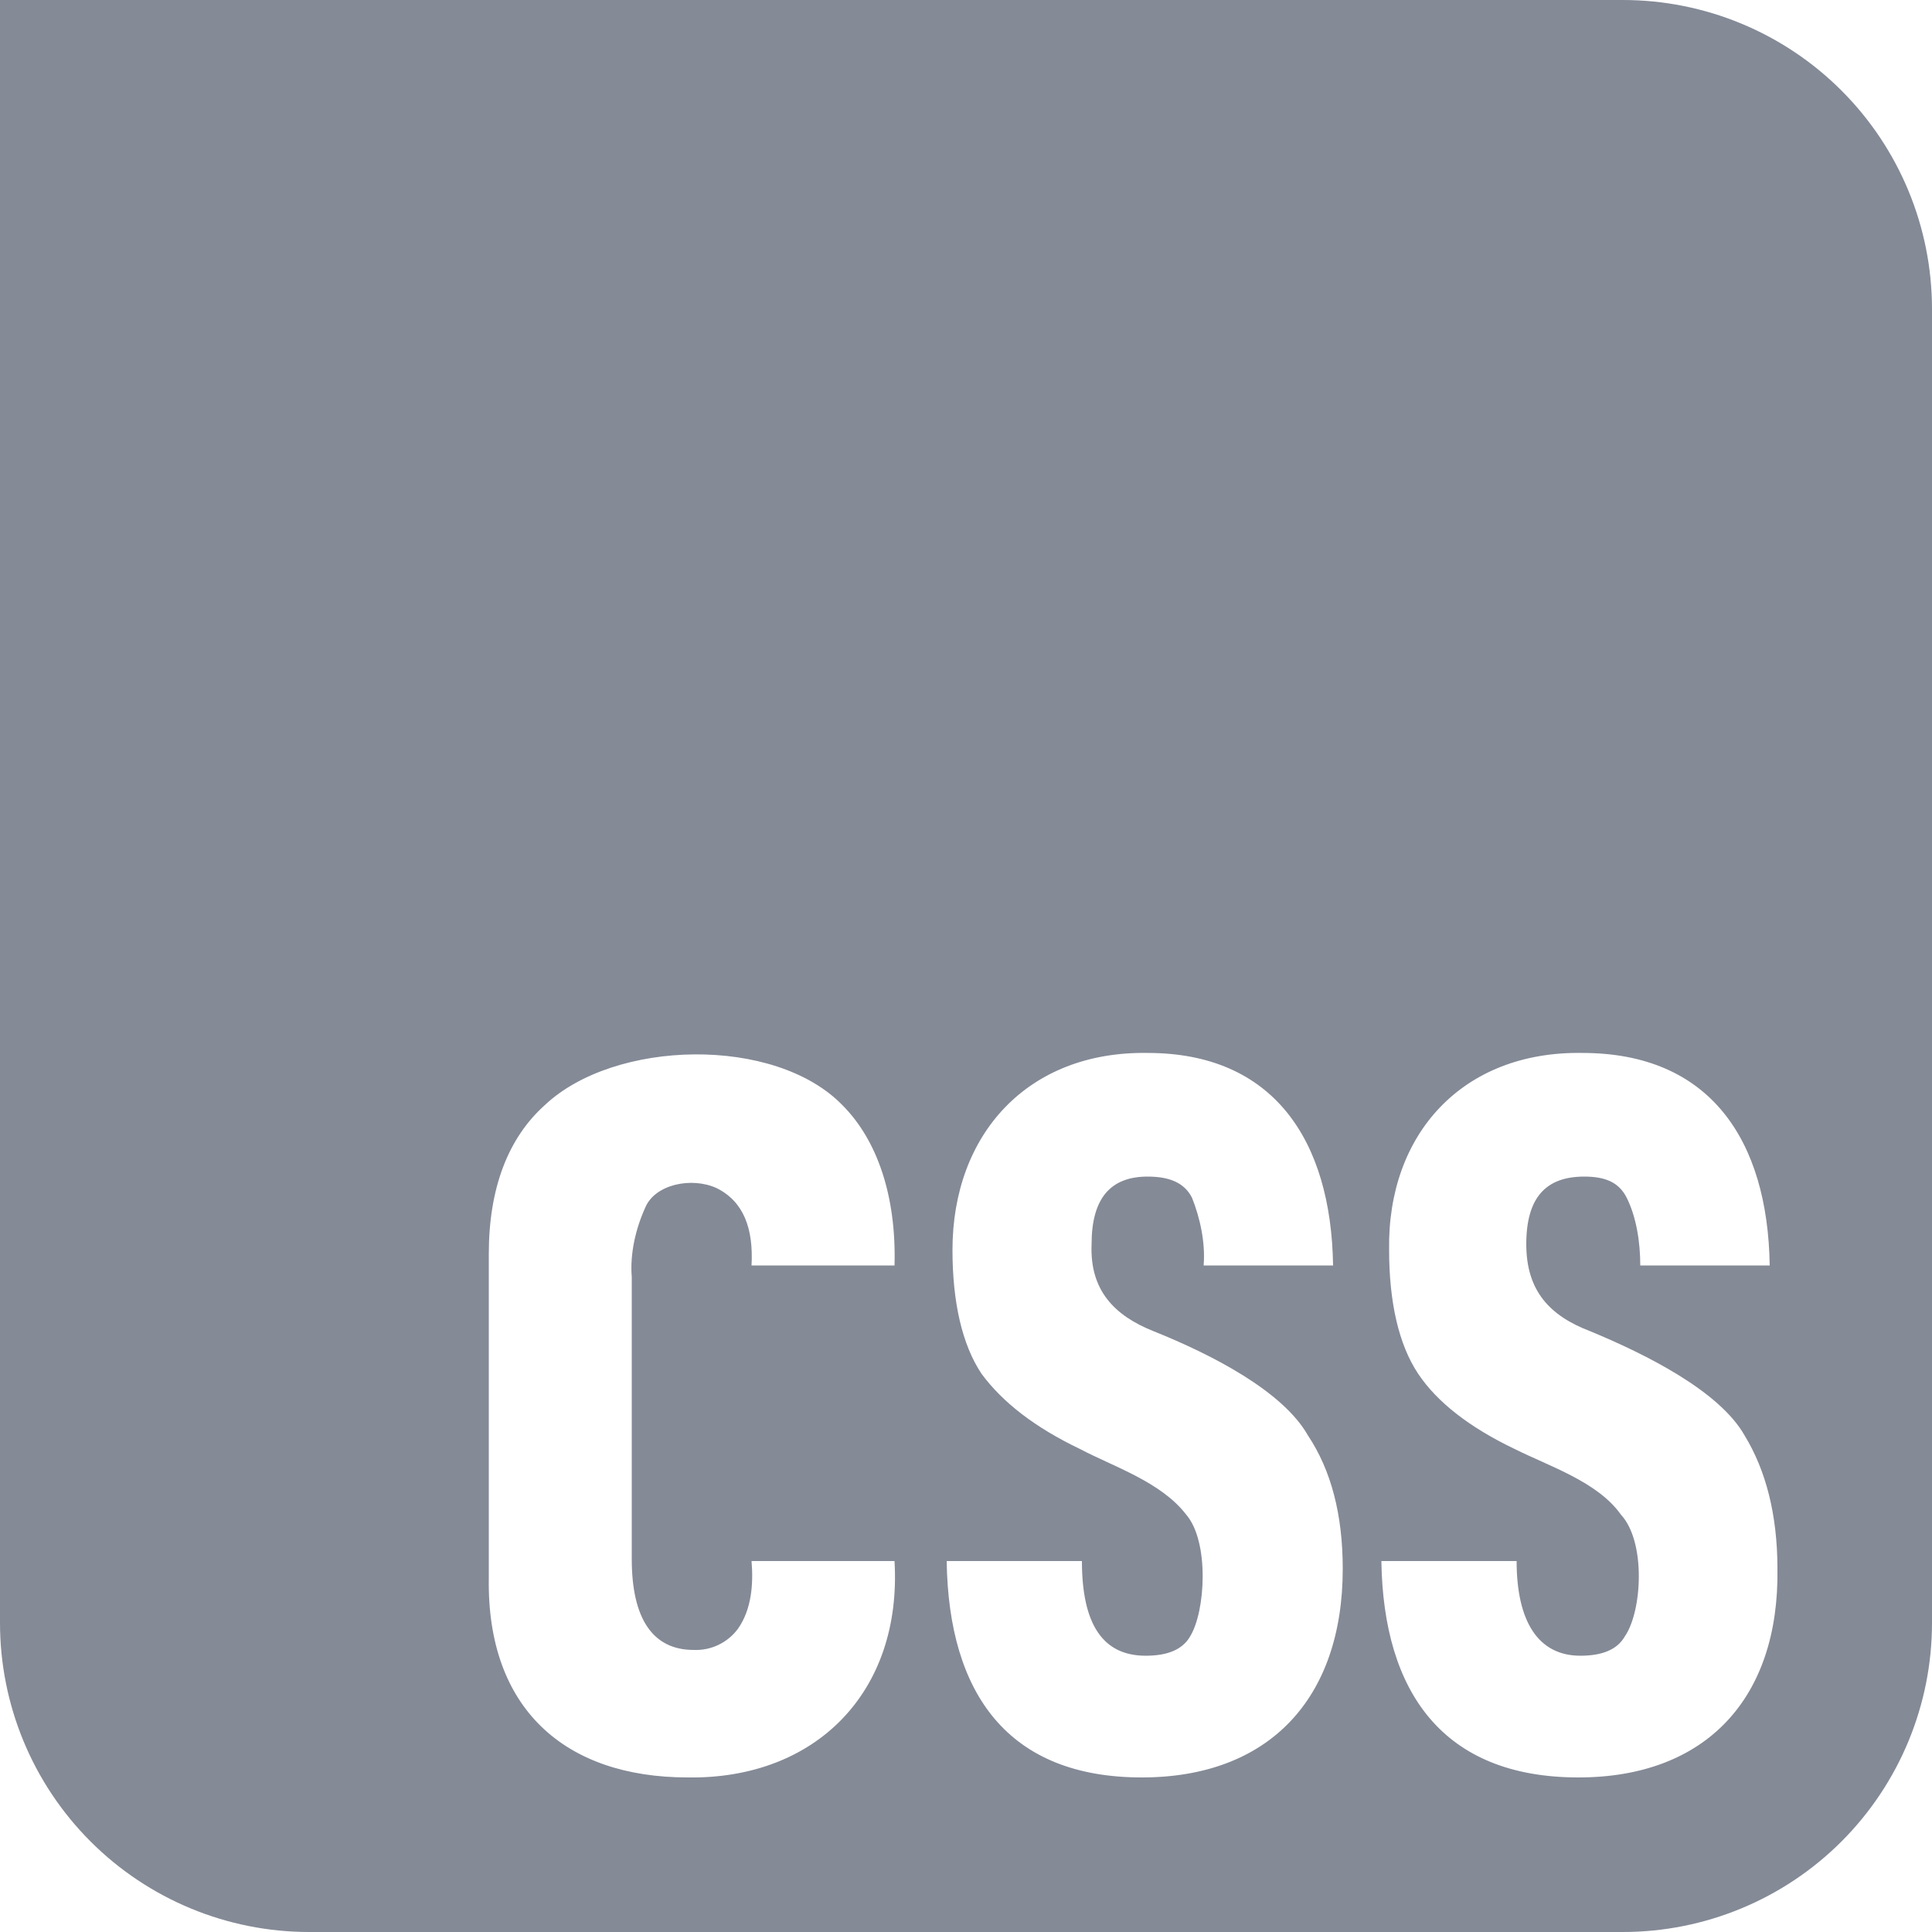 <svg width="40" height="40" viewBox="0 0 40 40" fill="#848a96" xmlns="http://www.w3.org/2000/svg">
<path d="M0 0V33.6C0 35.297 0.674 36.925 1.875 38.126C3.075 39.326 4.703 40 6.4 40H33.6C35.297 40 36.925 39.326 38.126 38.126C39.326 36.925 40 35.297 40 33.6V6.4C40 4.703 39.326 3.075 38.126 1.875C36.925 0.674 35.297 0 33.6 0L0 0ZM23.76 21.8C26.36 21.8 27.56 23.6 27.6 26.2H24.92C24.96 25.72 24.84 25.2 24.68 24.8C24.52 24.48 24.2 24.36 23.76 24.36C23 24.36 22.6 24.8 22.6 25.76C22.56 26.72 23.08 27.24 23.88 27.56C25.08 28.04 26.56 28.8 27.08 29.72C27.56 30.44 27.8 31.36 27.8 32.48C27.8 35.16 26.28 36.8 23.64 36.8C20.88 36.8 19.64 35.08 19.6 32.32H22.4C22.4 33.64 22.84 34.28 23.72 34.28C24.16 34.28 24.48 34.16 24.64 33.88C24.96 33.36 25.04 31.92 24.56 31.36C24.04 30.68 23.04 30.36 22.36 30C21.44 29.56 20.76 29.04 20.32 28.44C19.92 27.84 19.72 26.96 19.72 25.88C19.72 23.48 21.28 21.76 23.76 21.8ZM32.76 21.8C35.4 21.8 36.6 23.6 36.64 26.2H33.96C33.96 25.72 33.88 25.2 33.68 24.8C33.52 24.48 33.24 24.36 32.8 24.36C32 24.36 31.6 24.8 31.6 25.76C31.6 26.72 32.08 27.24 32.92 27.56C34.08 28.04 35.6 28.8 36.12 29.72C36.56 30.44 36.8 31.36 36.8 32.48C36.84 35.16 35.32 36.8 32.68 36.8C29.88 36.8 28.64 35.04 28.6 32.32H31.4C31.4 33.56 31.84 34.28 32.72 34.28C33.16 34.28 33.48 34.16 33.64 33.88C34 33.36 34.08 31.92 33.56 31.36C33.08 30.68 32.08 30.36 31.36 30C30.44 29.56 29.76 29.04 29.36 28.44C28.96 27.84 28.76 26.96 28.76 25.88C28.72 23.48 30.28 21.76 32.76 21.8ZM14.375 21.83C15.56 21.82 16.74 22.16 17.44 22.88C18.16 23.6 18.56 24.76 18.52 26.2H15.56C15.6 25.44 15.4 24.88 14.84 24.6C14.32 24.36 13.56 24.52 13.36 25C13.16 25.44 13.04 25.96 13.08 26.44V32.28C13.08 33.52 13.52 34.16 14.36 34.16C14.538 34.168 14.715 34.132 14.875 34.055C15.036 33.978 15.175 33.863 15.28 33.72C15.56 33.32 15.6 32.8 15.56 32.32H18.52C18.68 35.04 16.88 36.84 14.24 36.8C11.68 36.8 10.08 35.36 10.12 32.68V25.96C10.12 24.6 10.52 23.56 11.28 22.88C12 22.2 13.19 21.84 14.375 21.83Z" fill="#848a96"/>
</svg>
